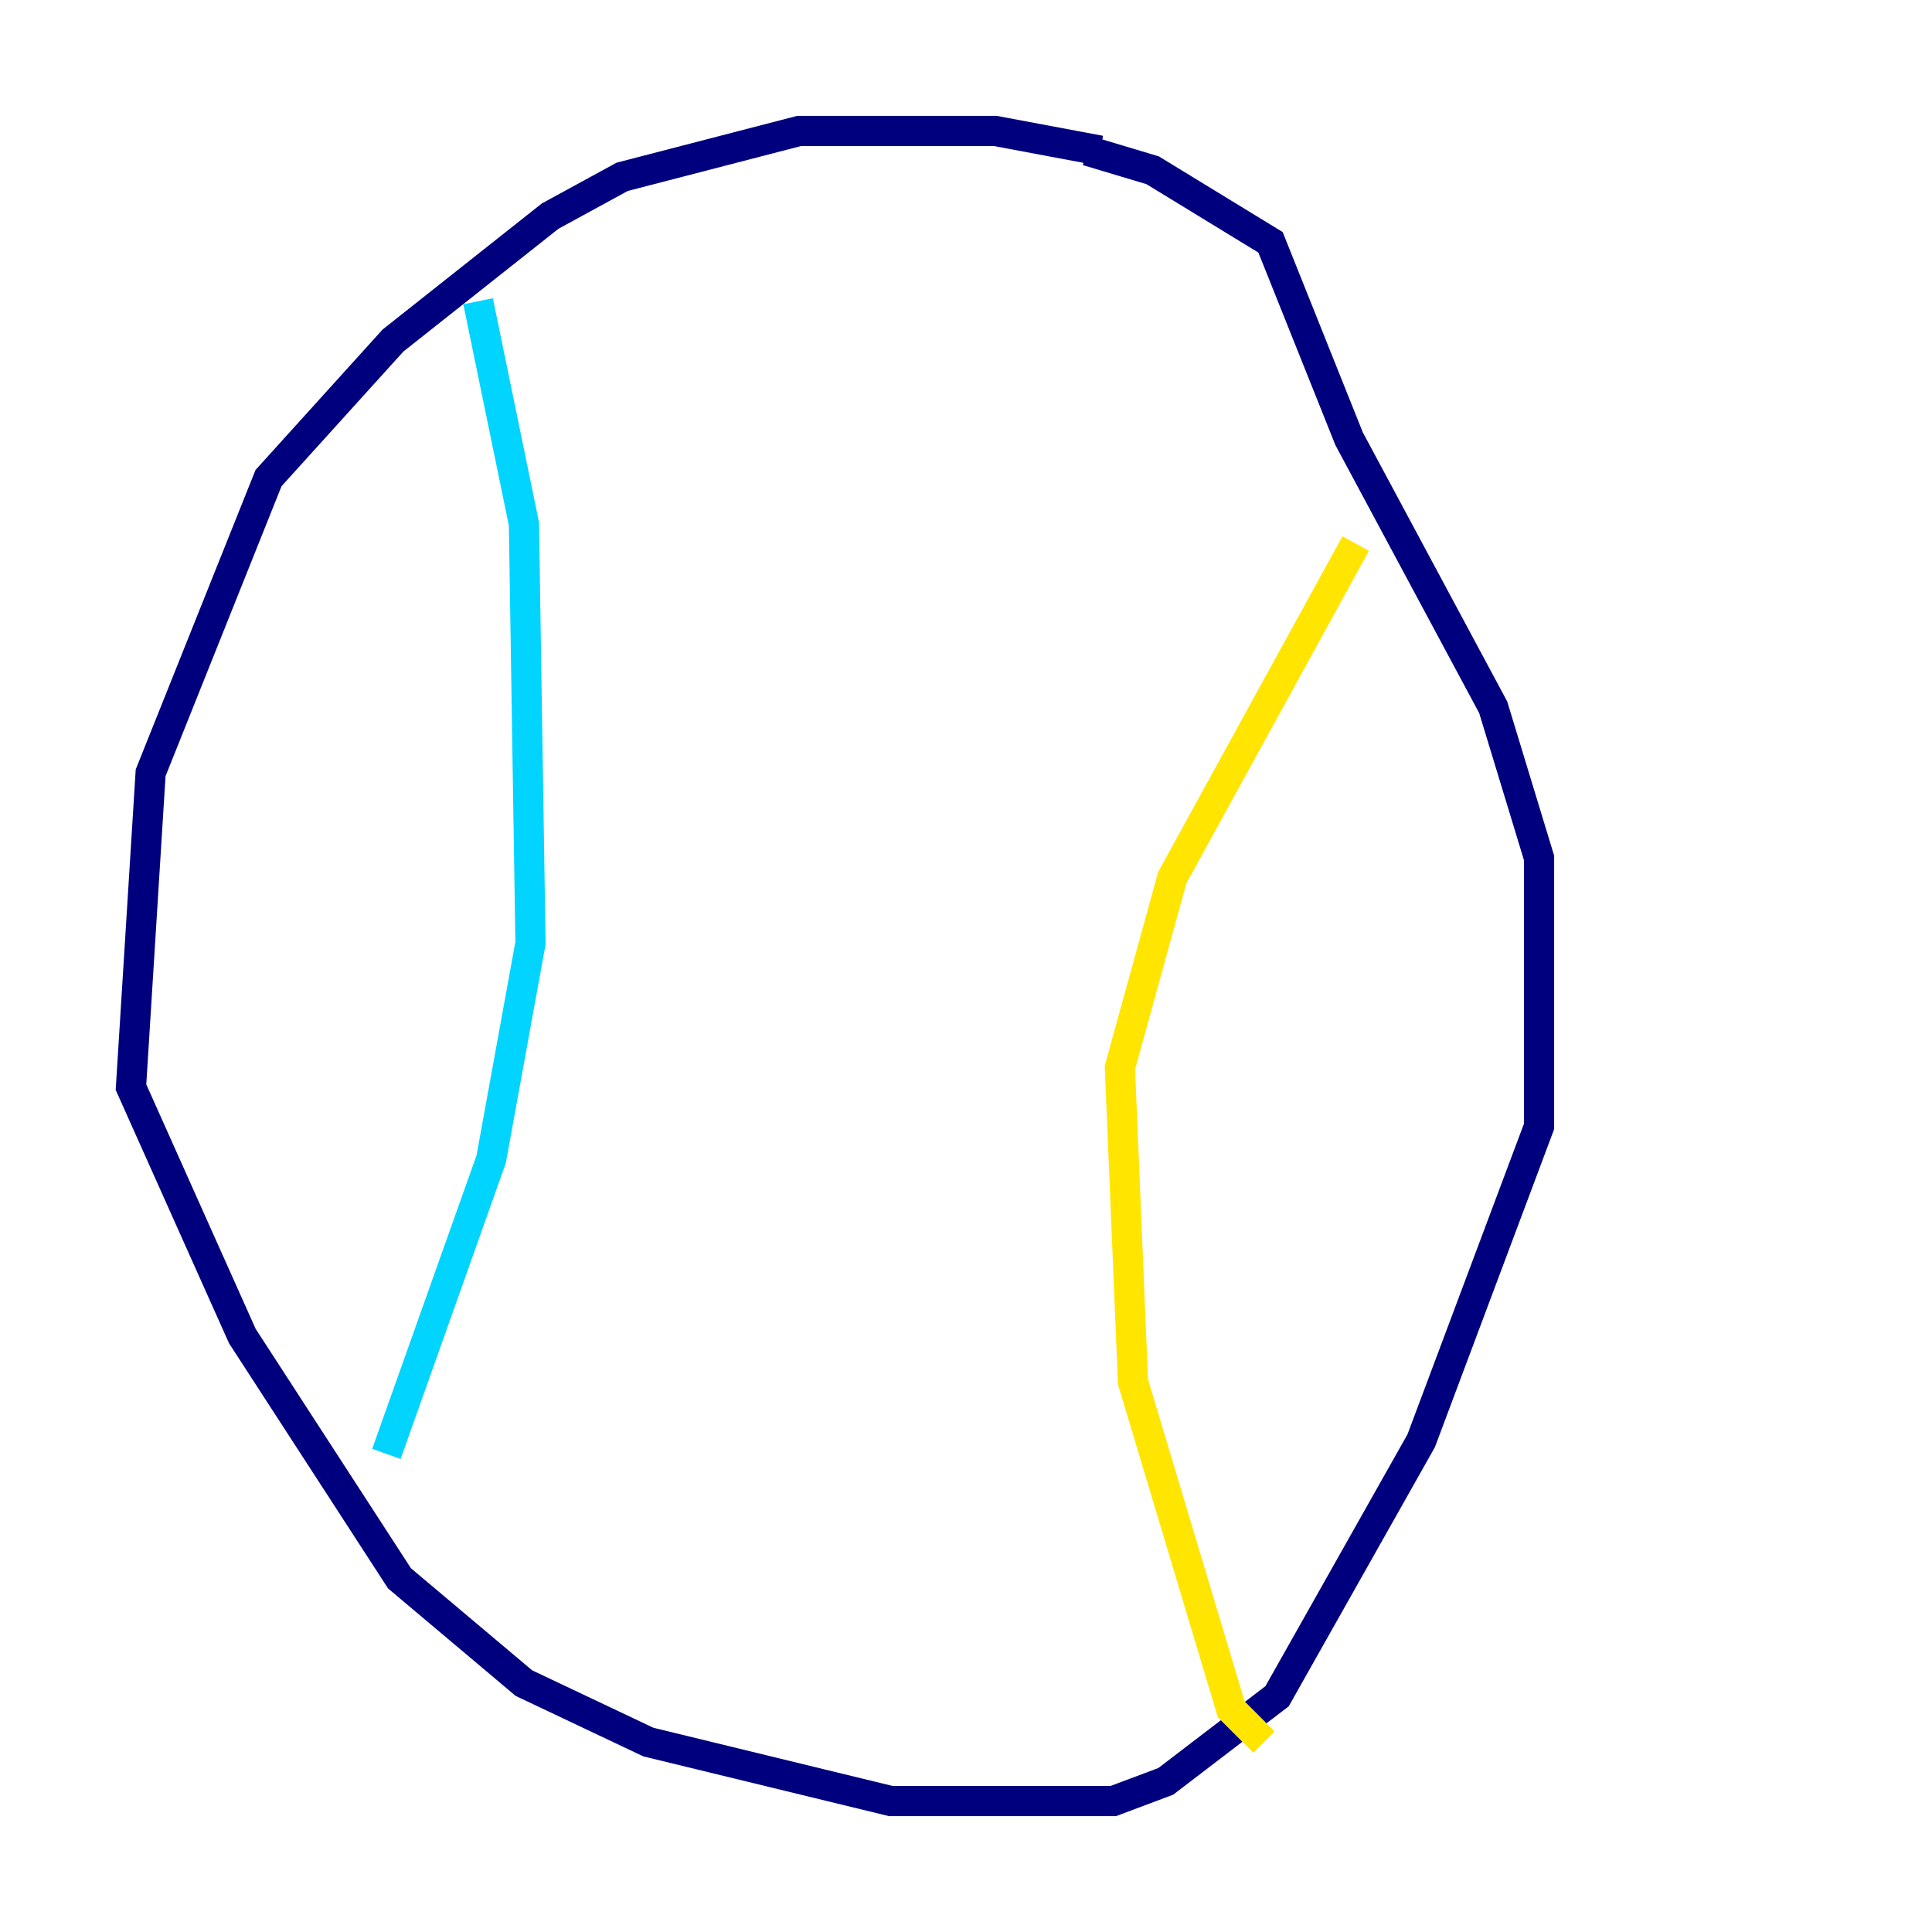 <?xml version="1.0" encoding="utf-8" ?>
<svg baseProfile="tiny" height="128" version="1.2" viewBox="0,0,128,128" width="128" xmlns="http://www.w3.org/2000/svg" xmlns:ev="http://www.w3.org/2001/xml-events" xmlns:xlink="http://www.w3.org/1999/xlink"><defs /><polyline fill="none" points="72.895,9.98 65.953,8.678 52.936,8.678 41.22,11.715 36.447,14.319 26.034,22.563 17.79,31.675 9.98,51.2 8.678,72.027 16.054,88.515 26.468,104.57 34.712,111.512 42.956,115.417 59.01,119.322 73.763,119.322 77.234,118.02 84.61,112.38 94.156,95.458 101.966,74.63 101.966,56.841 98.929,46.861 89.383,29.071 84.176,16.054 76.366,11.281 72.027,9.98" stroke="#00007f" stroke-width="2" /><polyline fill="none" points="31.675,19.959 34.712,34.712 35.146,62.481 32.542,76.8 25.6,96.325" stroke="#00d4ff" stroke-width="2" /><polyline fill="none" points="89.817,36.014 77.668,58.142 74.197,70.725 75.064,91.552 81.573,113.248 83.742,115.417" stroke="#ffe500" stroke-width="2" /><polyline fill="none" points="82.875,36.014 82.875,36.014" stroke="#7f0000" stroke-width="2" /></svg>